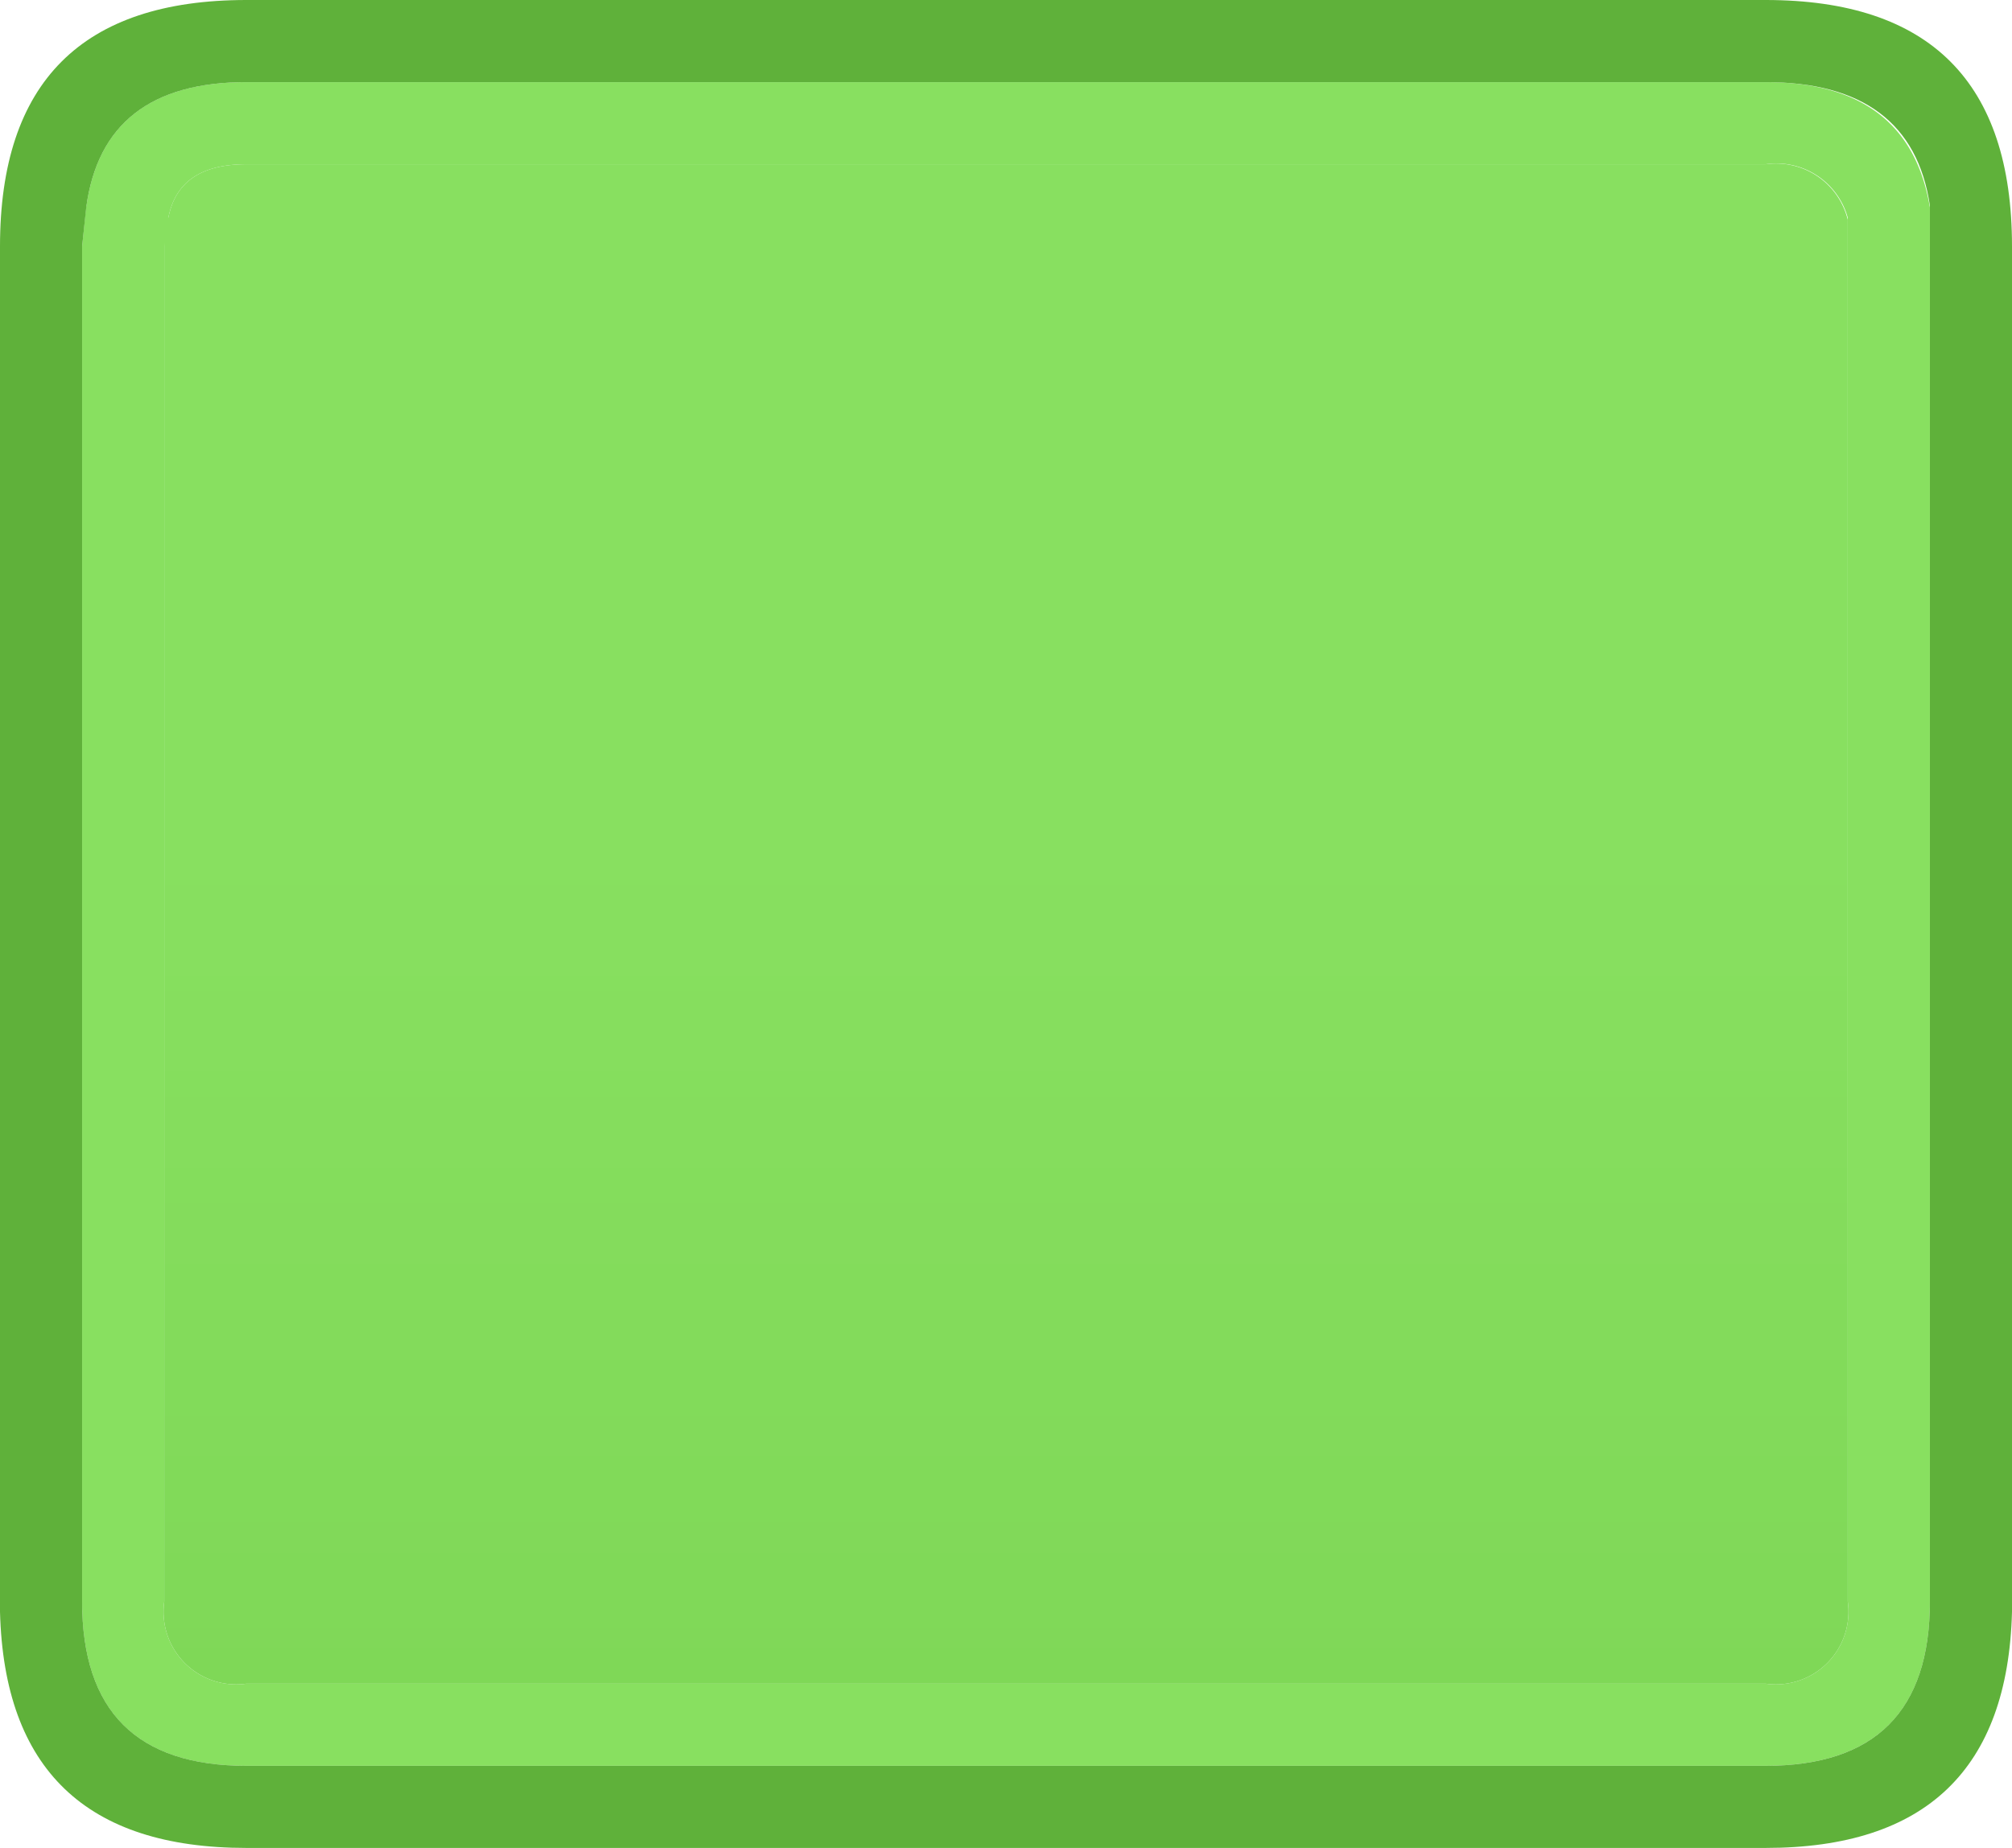 <svg xmlns="http://www.w3.org/2000/svg" xmlns:xlink="http://www.w3.org/1999/xlink" viewBox="0 0 49 45"><defs><style>.cls-1{fill:#88e060;}.cls-2{fill:#5fb13a;}.cls-3{fill:url(#Безымянный_градиент_18);}</style><linearGradient id="Безымянный_градиент_18" x1="3667.55" y1="46145.89" x2="5305.95" y2="46145.89" gradientTransform="matrix(0, 0.03, 0.02, 0, -1017.61, -89.78)" gradientUnits="userSpaceOnUse"><stop offset="0" stop-color="#88e060"/><stop offset="1" stop-color="#73cd4b"/></linearGradient></defs><title>Ресурс 102</title><g id="Слой_2" data-name="Слой 2"><g id="Слой_1-2" data-name="Слой 1"><path class="cls-1" d="M4.1,5.3l0,.2L4,6V39a1.77,1.77,0,0,0,2,2H43a1.77,1.77,0,0,0,2-2V6l0-.7,0,0A1.8,1.8,0,0,0,43,4H6c-1.1,0-1.73.43-1.9,1.3m-2-.25Q2.51,2,6,2H43q3.49,0,4,3.05l0,1V39q0,4-4,4H6q-4,0-4-4V6l.1-1"/><path class="cls-2" d="M2.1,5.05,2,6V39q0,4,4,4H43q4,0,4-4V6l0-1q-.45-3-4-3H6Q2.51,2,2.1,5.05M6,0H43q6,0,6,6V39.25Q48.85,45,43,45H6Q.15,45,0,39.25V6Q0,0,6,0"/><path class="cls-3" d="M4.1,5.3C4.27,4.43,4.9,4,6,4H43a1.8,1.8,0,0,1,2,1.35l0,0L45,6V39a1.77,1.77,0,0,1-2,2H6a1.77,1.77,0,0,1-2-2V6l0-.5,0-.2"/></g></g></svg>